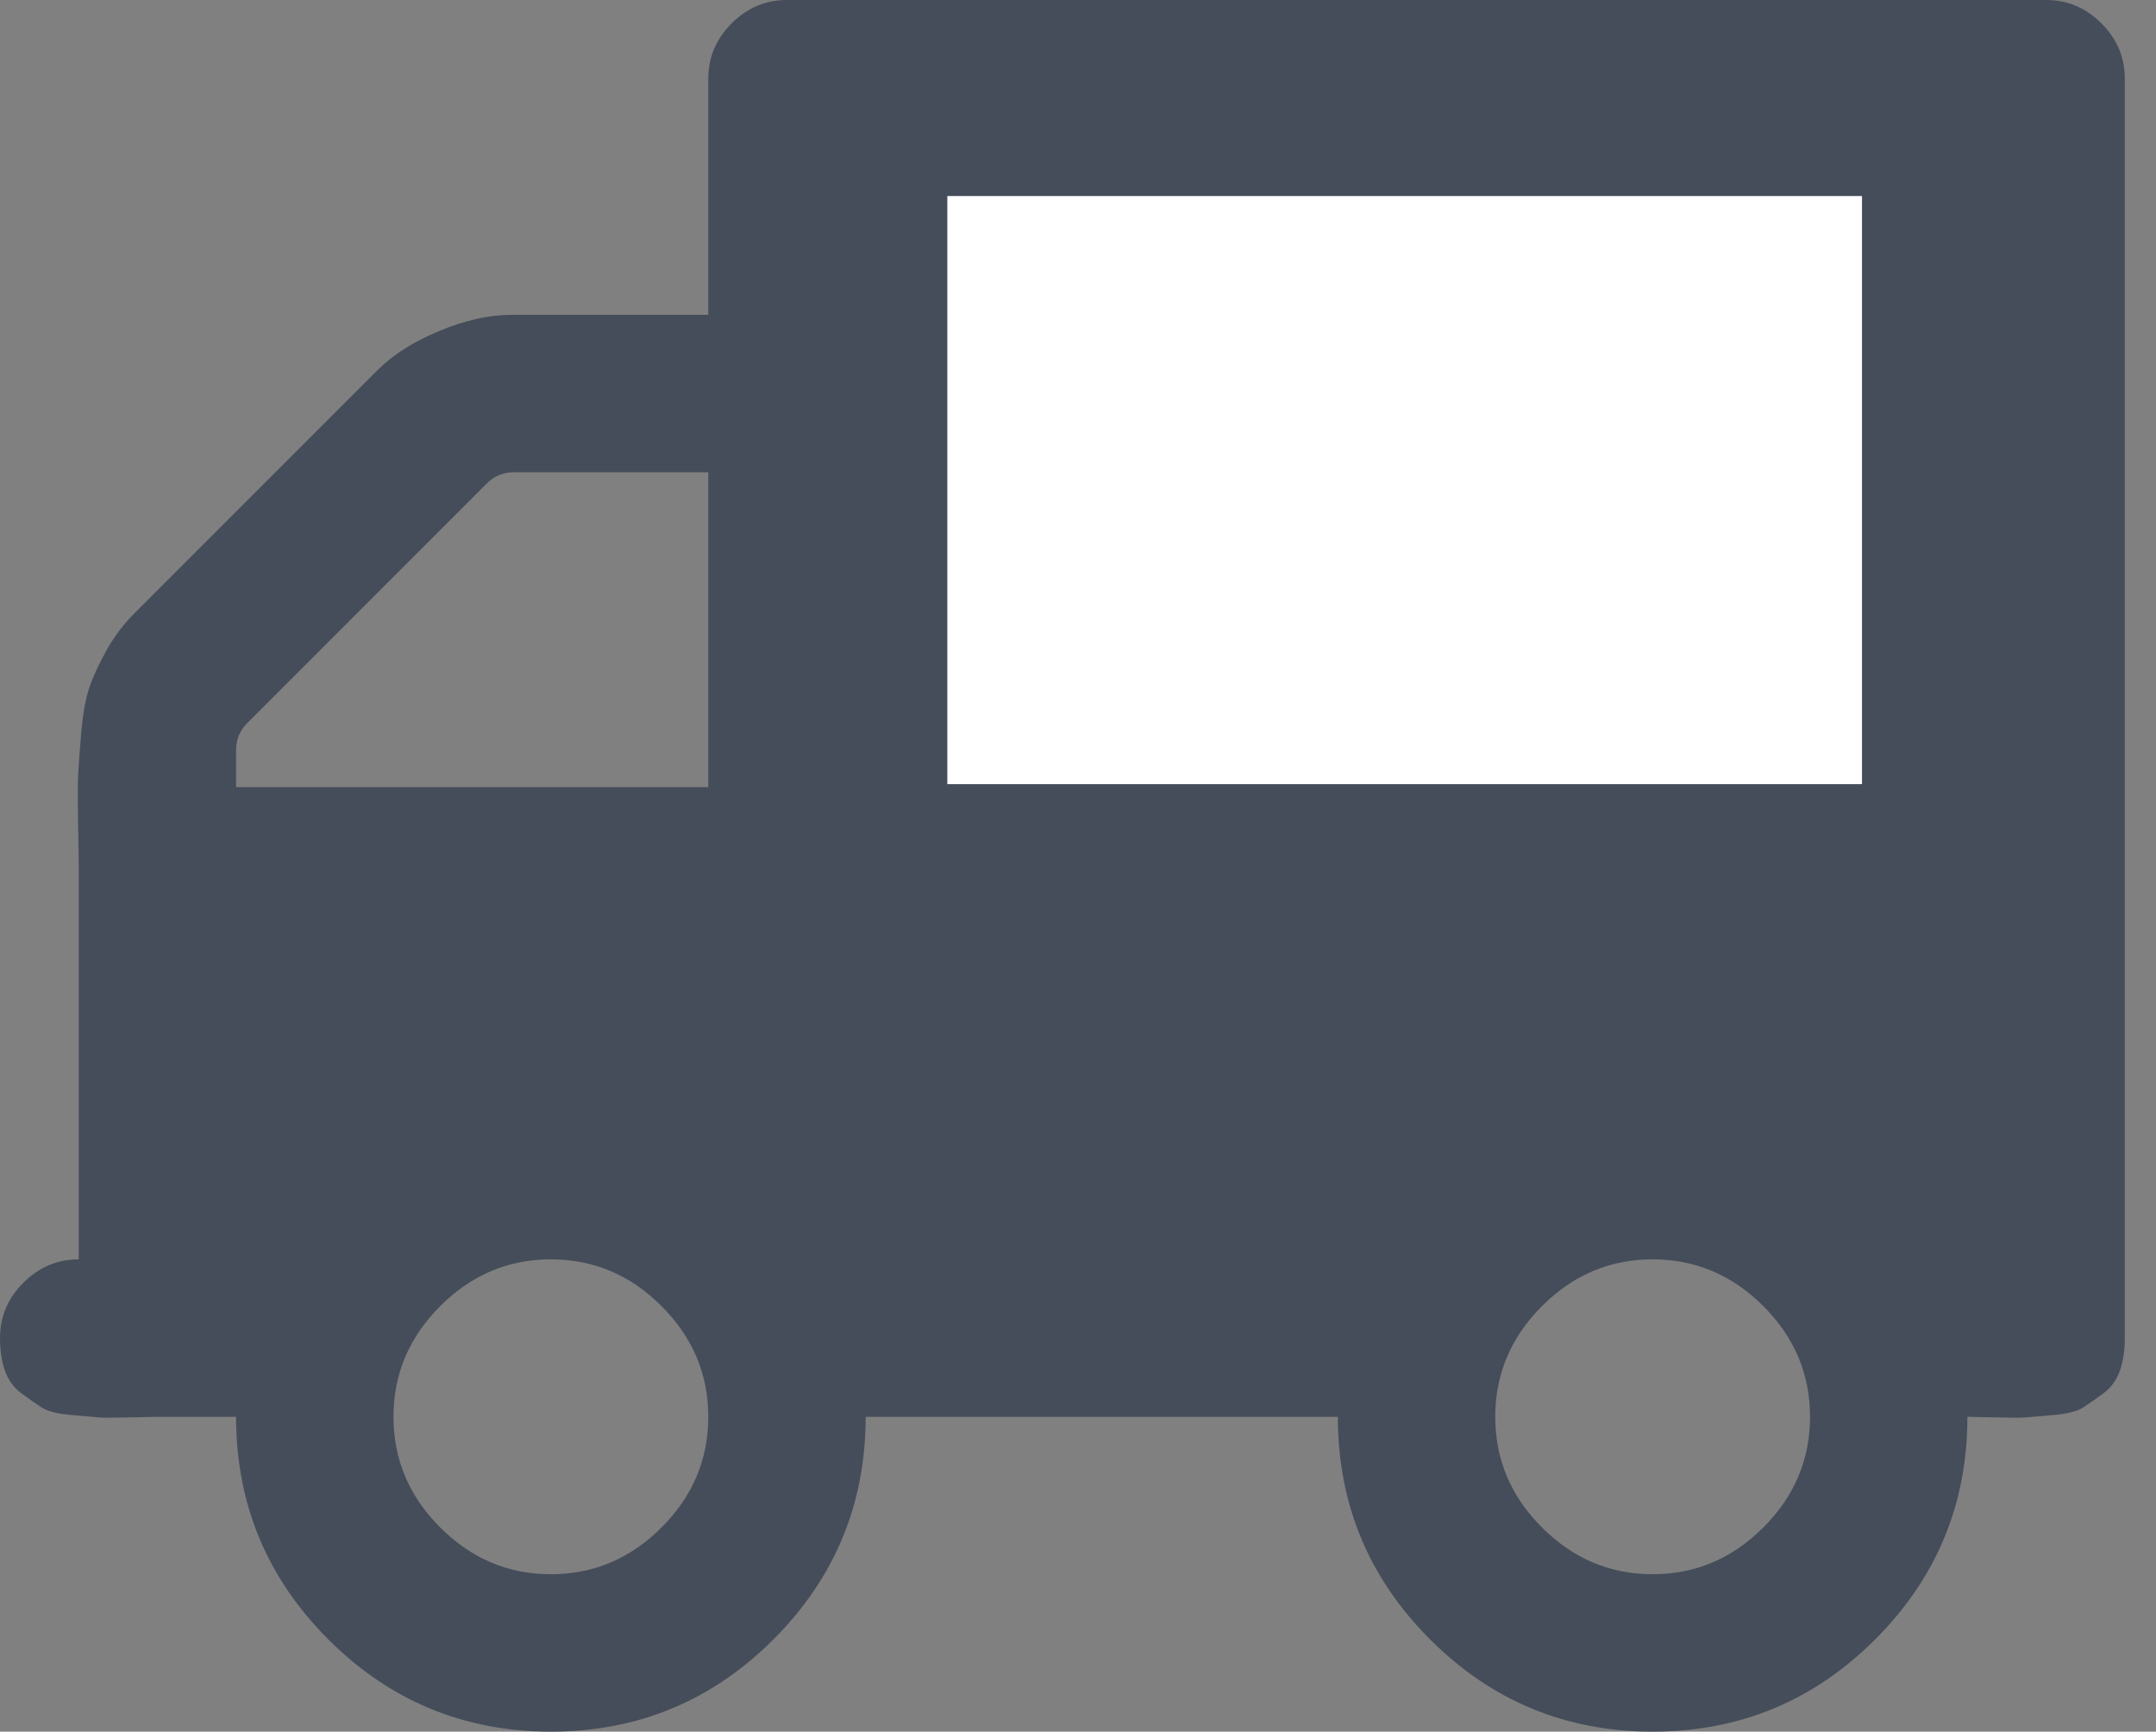 <?xml version="1.0" encoding="UTF-8"?>
<svg width="66px" height="53px" viewBox="0 0 66 53" version="1.1" xmlns="http://www.w3.org/2000/svg" xmlns:xlink="http://www.w3.org/1999/xlink">
    <rect x="0" y="0" width="66" height="53" fill="#808080" stroke="none"/>
    <!-- Generator: Sketch 44 (41411) - http://www.bohemiancoding.com/sketch -->
    <title>freeshipping</title>
    <desc>Created with Sketch.</desc>
    <defs></defs>
    <g id="Page-1" stroke="none" stroke-width="1" fill="none" fill-rule="evenodd">
        <g id="freeshipping" fill-rule="nonzero">
            <path d="M21.682,43.364 C21.682,42.059 21.205,40.929 20.251,39.976 C19.298,39.022 18.169,38.545 16.864,38.545 C15.559,38.545 14.429,39.022 13.476,39.976 C12.522,40.929 12.045,42.059 12.045,43.364 C12.045,44.669 12.522,45.798 13.476,46.751 C14.429,47.705 15.559,48.182 16.864,48.182 C18.169,48.182 19.298,47.705 20.251,46.751 C21.205,45.798 21.682,44.669 21.682,43.364 L21.682,43.364 Z M7.227,24.091 L21.682,24.091 L21.682,14.455 L15.734,14.455 C15.408,14.455 15.132,14.567 14.906,14.793 L7.566,22.134 C7.34,22.359 7.227,22.635 7.227,22.962 L7.227,24.091 Z M55.409,43.364 C55.409,42.059 54.932,40.929 53.979,39.976 C53.025,39.022 51.896,38.545 50.591,38.545 C49.286,38.545 48.157,39.022 47.203,39.976 C46.25,40.929 45.773,42.059 45.773,43.364 C45.773,44.669 46.25,45.798 47.203,46.751 C48.157,47.705 49.286,48.182 50.591,48.182 C51.896,48.182 53.025,47.705 53.979,46.751 C54.932,45.798 55.409,44.669 55.409,43.364 L55.409,43.364 Z M65.045,2.409 L65.045,40.955 C65.045,41.331 64.995,41.663 64.895,41.952 C64.795,42.241 64.625,42.473 64.387,42.648 C64.148,42.824 63.941,42.968 63.766,43.081 C63.59,43.194 63.295,43.27 62.881,43.307 C62.467,43.345 62.185,43.37 62.034,43.382 C61.884,43.395 61.564,43.395 61.074,43.382 C60.585,43.37 60.303,43.364 60.227,43.364 C60.227,46.024 59.286,48.295 57.404,50.177 C55.522,52.059 53.251,53 50.591,53 C47.931,53 45.66,52.059 43.778,50.177 C41.896,48.295 40.955,46.024 40.955,43.364 L26.5,43.364 C26.5,46.024 25.559,48.295 23.677,50.177 C21.795,52.059 19.524,53 16.864,53 C14.204,53 11.933,52.059 10.05,50.177 C8.168,48.295 7.227,46.024 7.227,43.364 L4.818,43.364 C4.743,43.364 4.461,43.37 3.971,43.382 C3.482,43.395 3.162,43.395 3.011,43.382 C2.861,43.37 2.578,43.345 2.164,43.307 C1.75,43.27 1.455,43.194 1.28,43.081 C1.104,42.968 0.897,42.824 0.659,42.648 C0.42,42.473 0.251,42.241 0.151,41.952 C0.05,41.663 0,41.331 0,40.955 C0,40.302 0.238,39.737 0.715,39.261 C1.192,38.784 1.757,38.545 2.409,38.545 L2.409,26.5 C2.409,26.299 2.403,25.86 2.39,25.183 C2.378,24.505 2.378,24.028 2.39,23.752 C2.403,23.476 2.434,23.043 2.484,22.453 C2.535,21.864 2.616,21.4 2.729,21.061 C2.842,20.722 3.018,20.339 3.256,19.913 C3.494,19.486 3.777,19.11 4.103,18.783 L11.556,11.33 C12.033,10.853 12.667,10.452 13.457,10.126 C14.248,9.799 14.982,9.636 15.659,9.636 L21.682,9.636 L21.682,2.409 C21.682,1.757 21.92,1.192 22.397,0.715 C22.874,0.238 23.438,0 24.091,0 L62.636,0 C63.289,0 63.853,0.238 64.33,0.715 C64.807,1.192 65.045,1.757 65.045,2.409 L65.045,2.409 Z" id="truck---FontAwesome" fill="#454D5A"></path>
            <rect id="Rectangle-20" fill="#FFFFFF" x="29" y="6" width="28" height="18"></rect>
        </g>
    </g>
</svg>